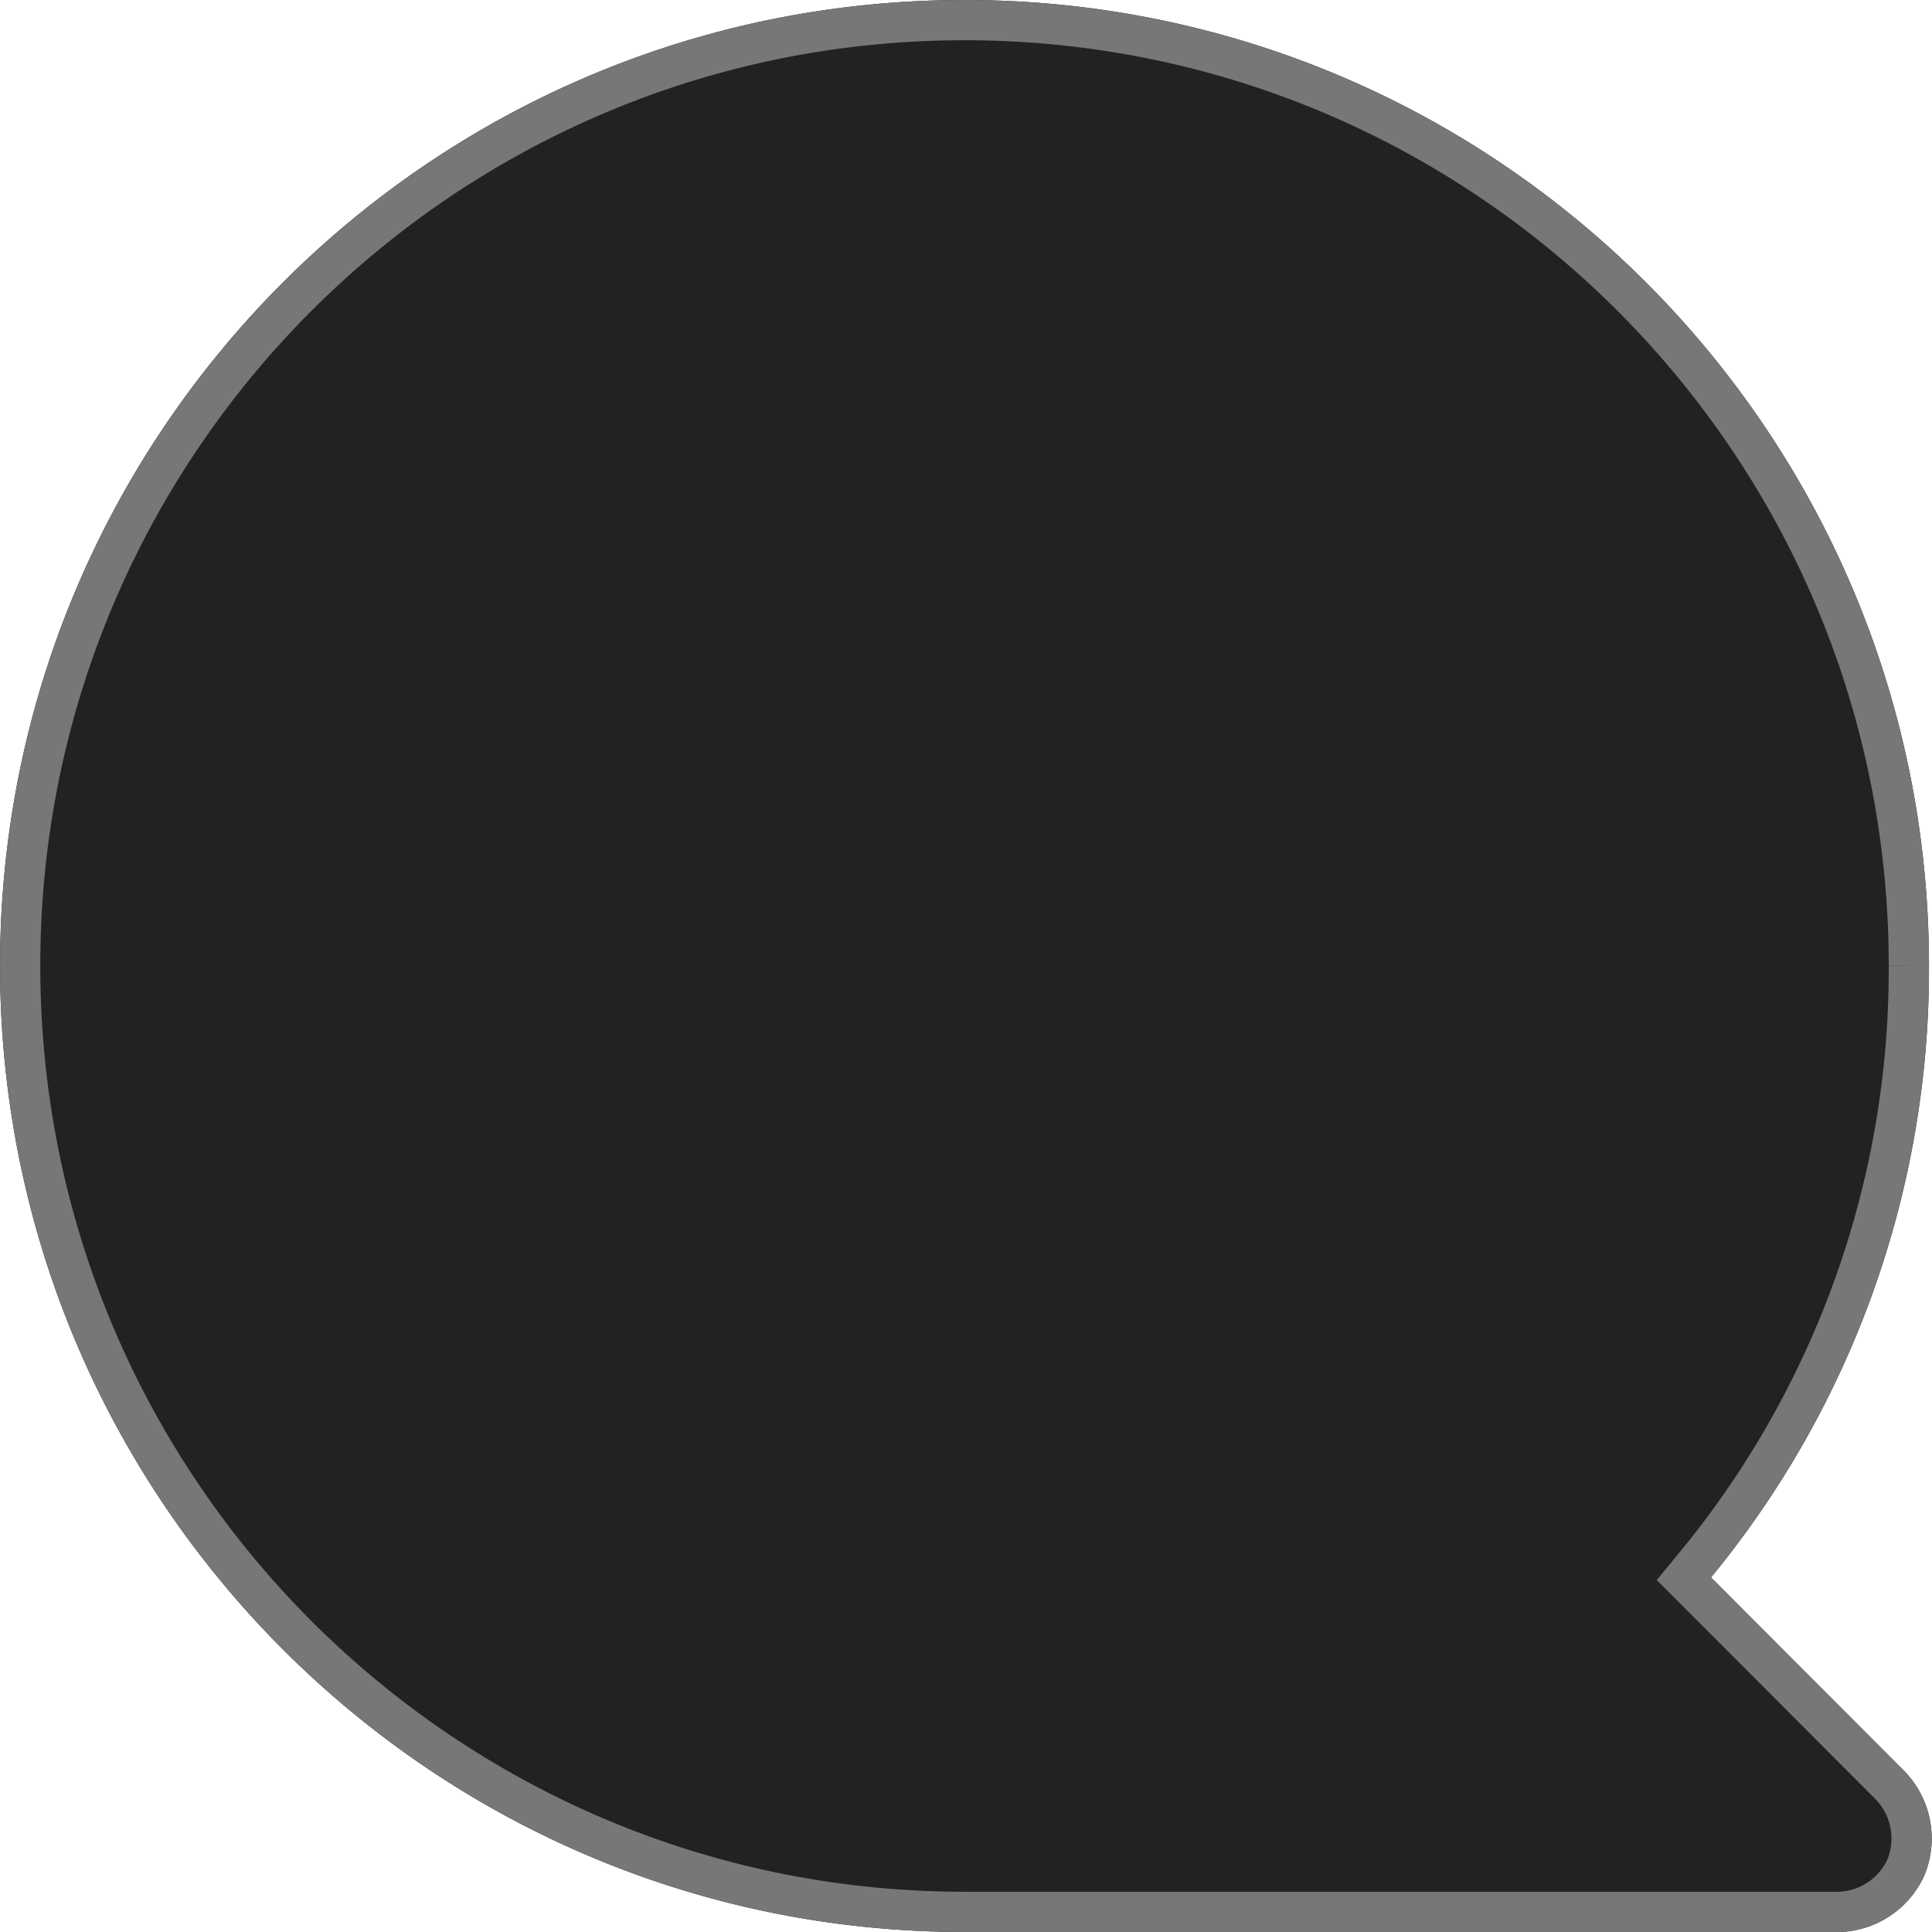 <svg xmlns="http://www.w3.org/2000/svg" width="48" height="48" viewBox="0 0 48 48"><defs><clipPath id="dpmna"><path fill="#fff" d="M47.925 23.997a23.766 23.766 0 0 1-5.415 15.194l4.792 4.8a2.4 2.4 0 0 1 .503 2.615A2.396 2.396 0 0 1 45.53 48H23.962C10.728 47.999.001 37.252.001 23.997 0 10.743 10.728 0 23.962 0c13.236 0 23.963 10.744 23.963 23.998z"/></clipPath></defs><g><g><path fill="#222" d="M47.925 23.997a23.766 23.766 0 0 1-5.415 15.194l4.792 4.8a2.4 2.4 0 0 1 .503 2.615A2.396 2.396 0 0 1 45.53 48H23.962C10.728 47.999.001 37.252.001 23.997 0 10.743 10.728 0 23.962 0c13.236 0 23.963 10.744 23.963 23.998z"/><path fill="none" stroke="#777" stroke-miterlimit="20" stroke-width="2" d="M47.925 23.997a23.766 23.766 0 0 1-5.415 15.194l4.792 4.8a2.4 2.4 0 0 1 .503 2.615A2.396 2.396 0 0 1 45.53 48H23.962C10.728 47.999.001 37.252.001 23.997 0 10.743 10.728 0 23.962 0c13.236 0 23.963 10.744 23.963 23.998z" clip-path="url(&quot;#dpmna&quot;)"/></g></g></svg>